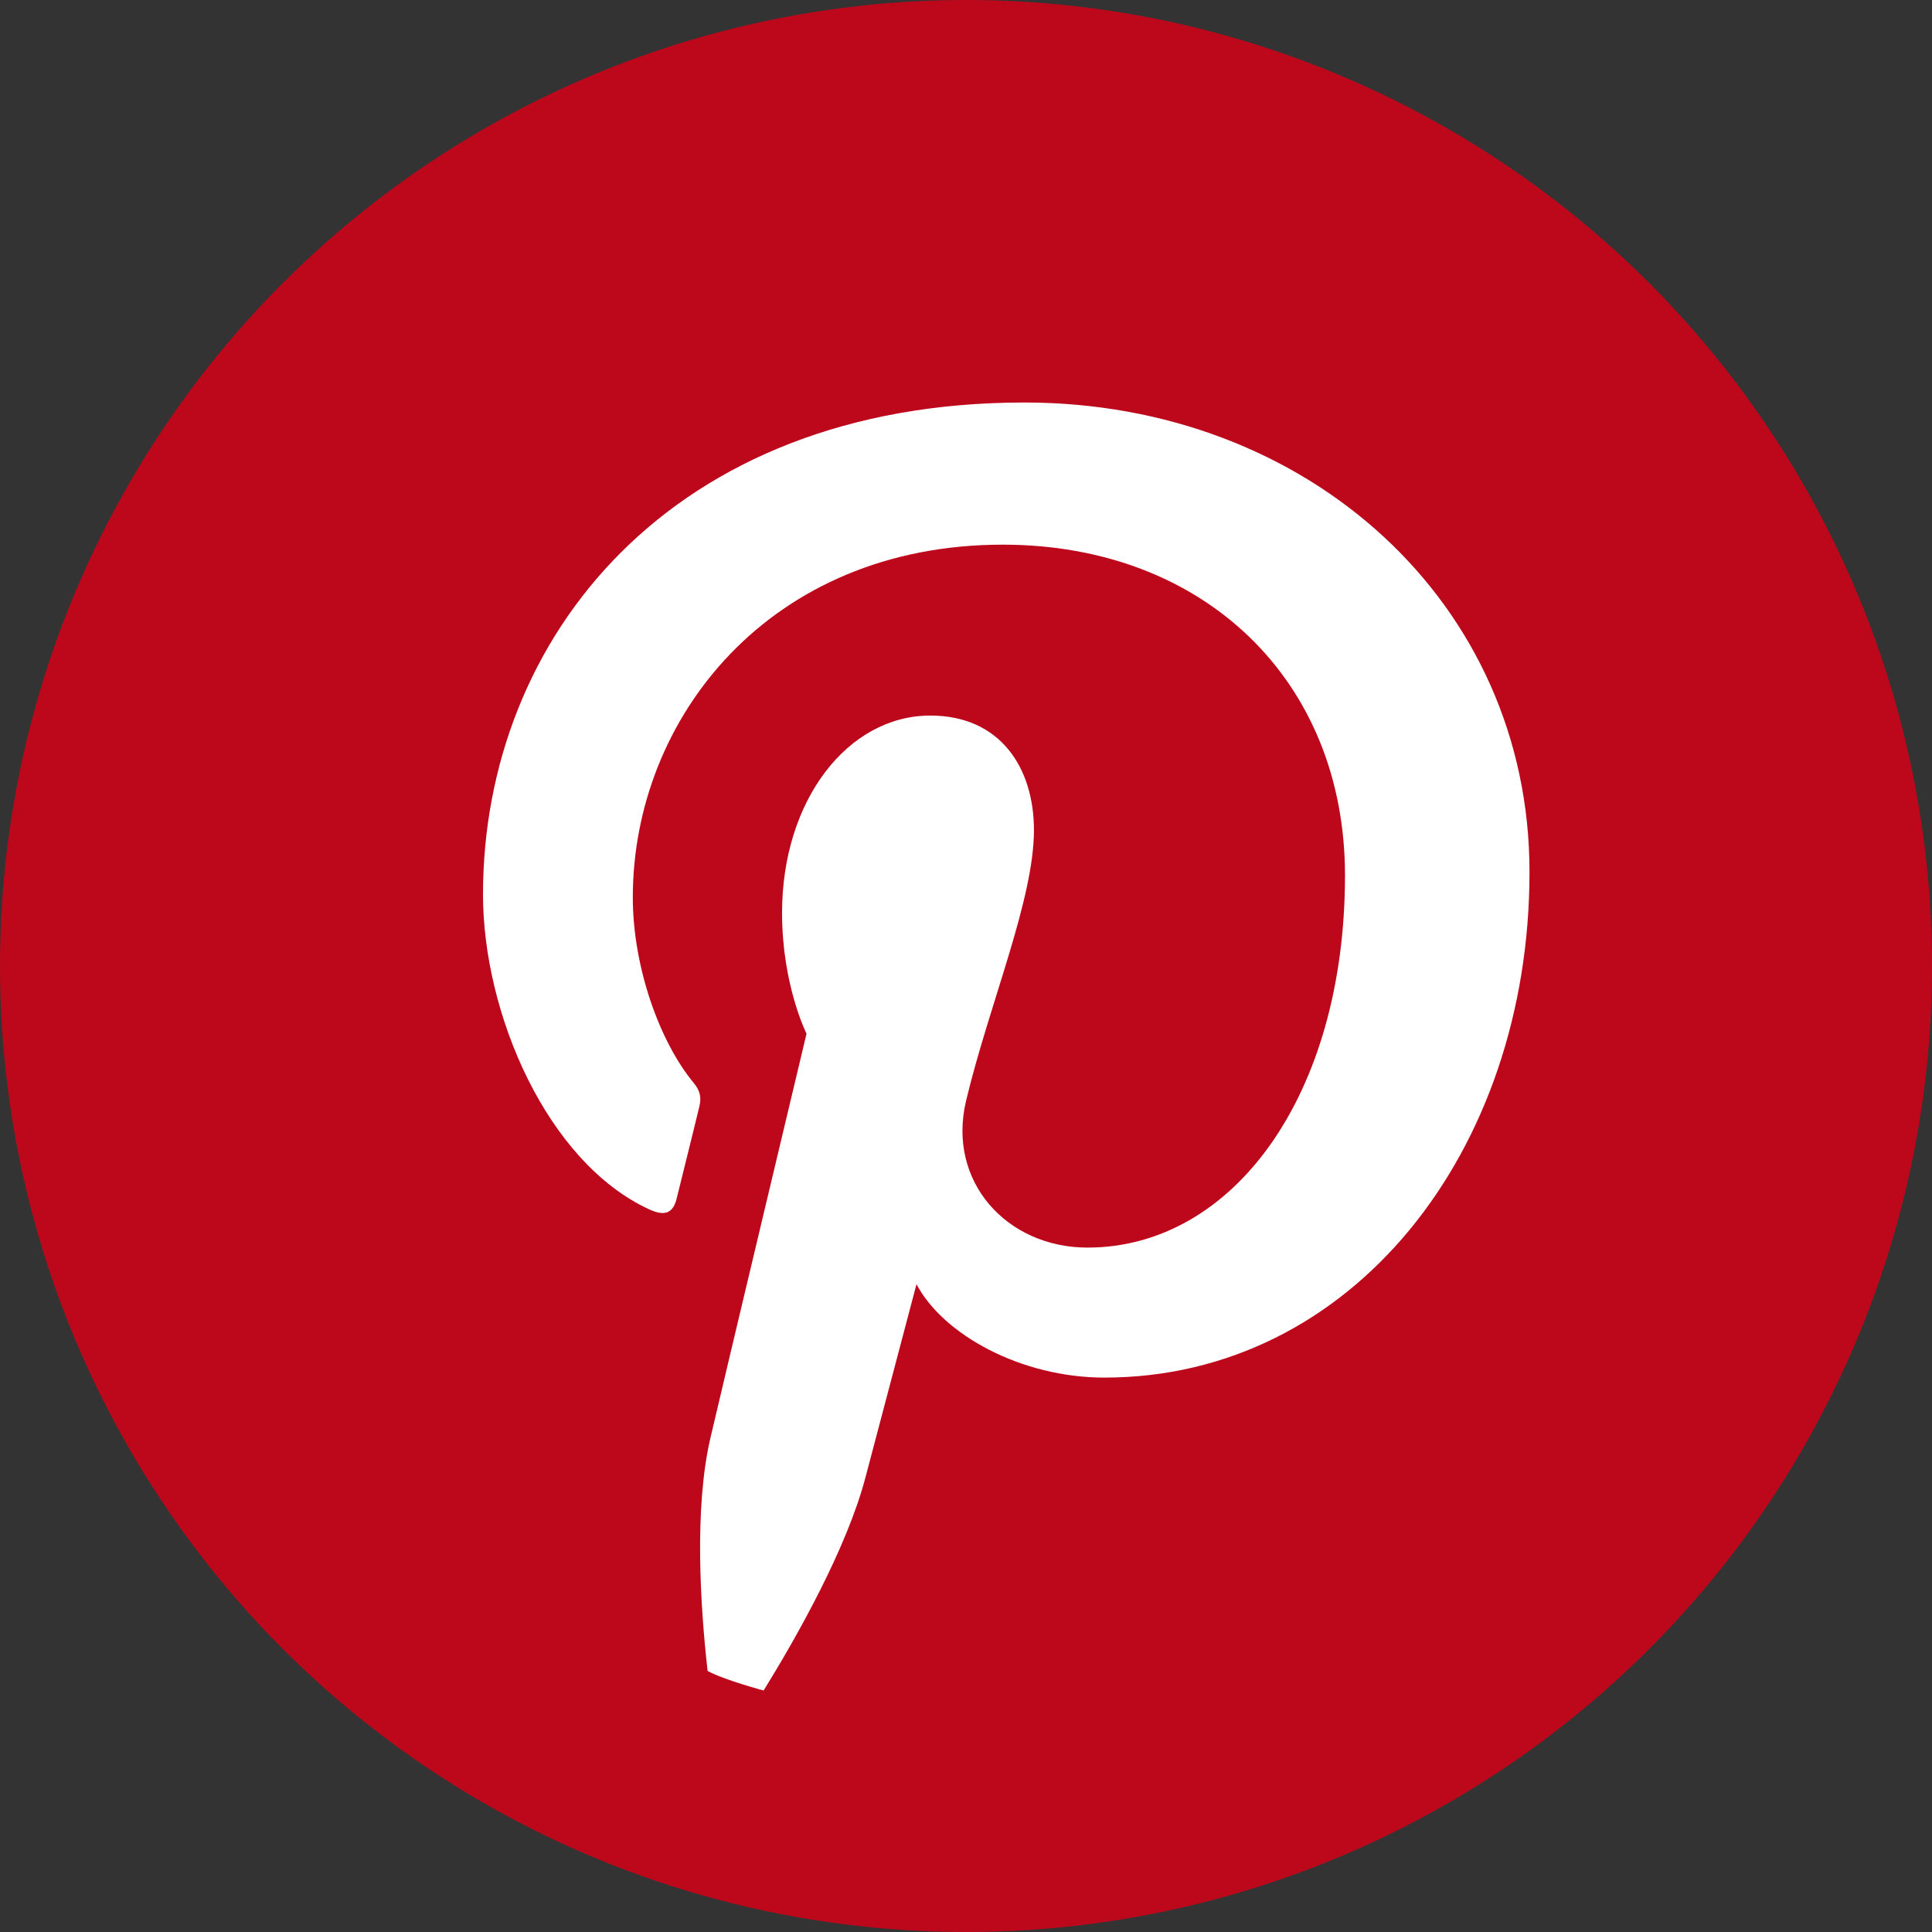 <svg xmlns="http://www.w3.org/2000/svg" width="24" height="24" viewBox="0 0 24 24">
    <rect x="0" y="0" width="24" height="24" fill="#333333" stroke="none"/>
    <g fill="none" fill-rule="evenodd">
        <circle cx="12" cy="12" r="12" fill="#BD081C"/>
        <path fill="#FFF" d="M8.79 20.757c-.09-.799-.169-2.024.036-2.898.184-.788 1.193-5.018 1.193-5.018s-.304-.605-.304-1.5c0-1.404.82-2.452 1.842-2.452.867 0 1.287.647 1.287 1.423 0 .866-.556 2.161-.843 3.362-.24 1.006.509 1.824 1.507 1.824 1.81 0 3.2-1.892 3.2-4.624 0-2.418-1.75-4.108-4.251-4.108-2.896 0-4.596 2.156-4.596 4.382 0 .868.336 1.799.757 2.305.083.1.095.187.07.29-.076.319-.248 1.005-.282 1.144-.044.185-.148.225-.342.136C6.794 14.436 6 12.591 6 11.111 6 7.926 8.333 5 12.725 5 16.255 5 19 7.497 19 10.832c0 3.48-2.212 6.281-5.281 6.281-1.033 0-2.002-.532-2.334-1.16l-.634 2.4c-.23.877-.85 1.976-1.265 2.647 0 0-.494-.132-.696-.243z"/>
    </g>
</svg>
